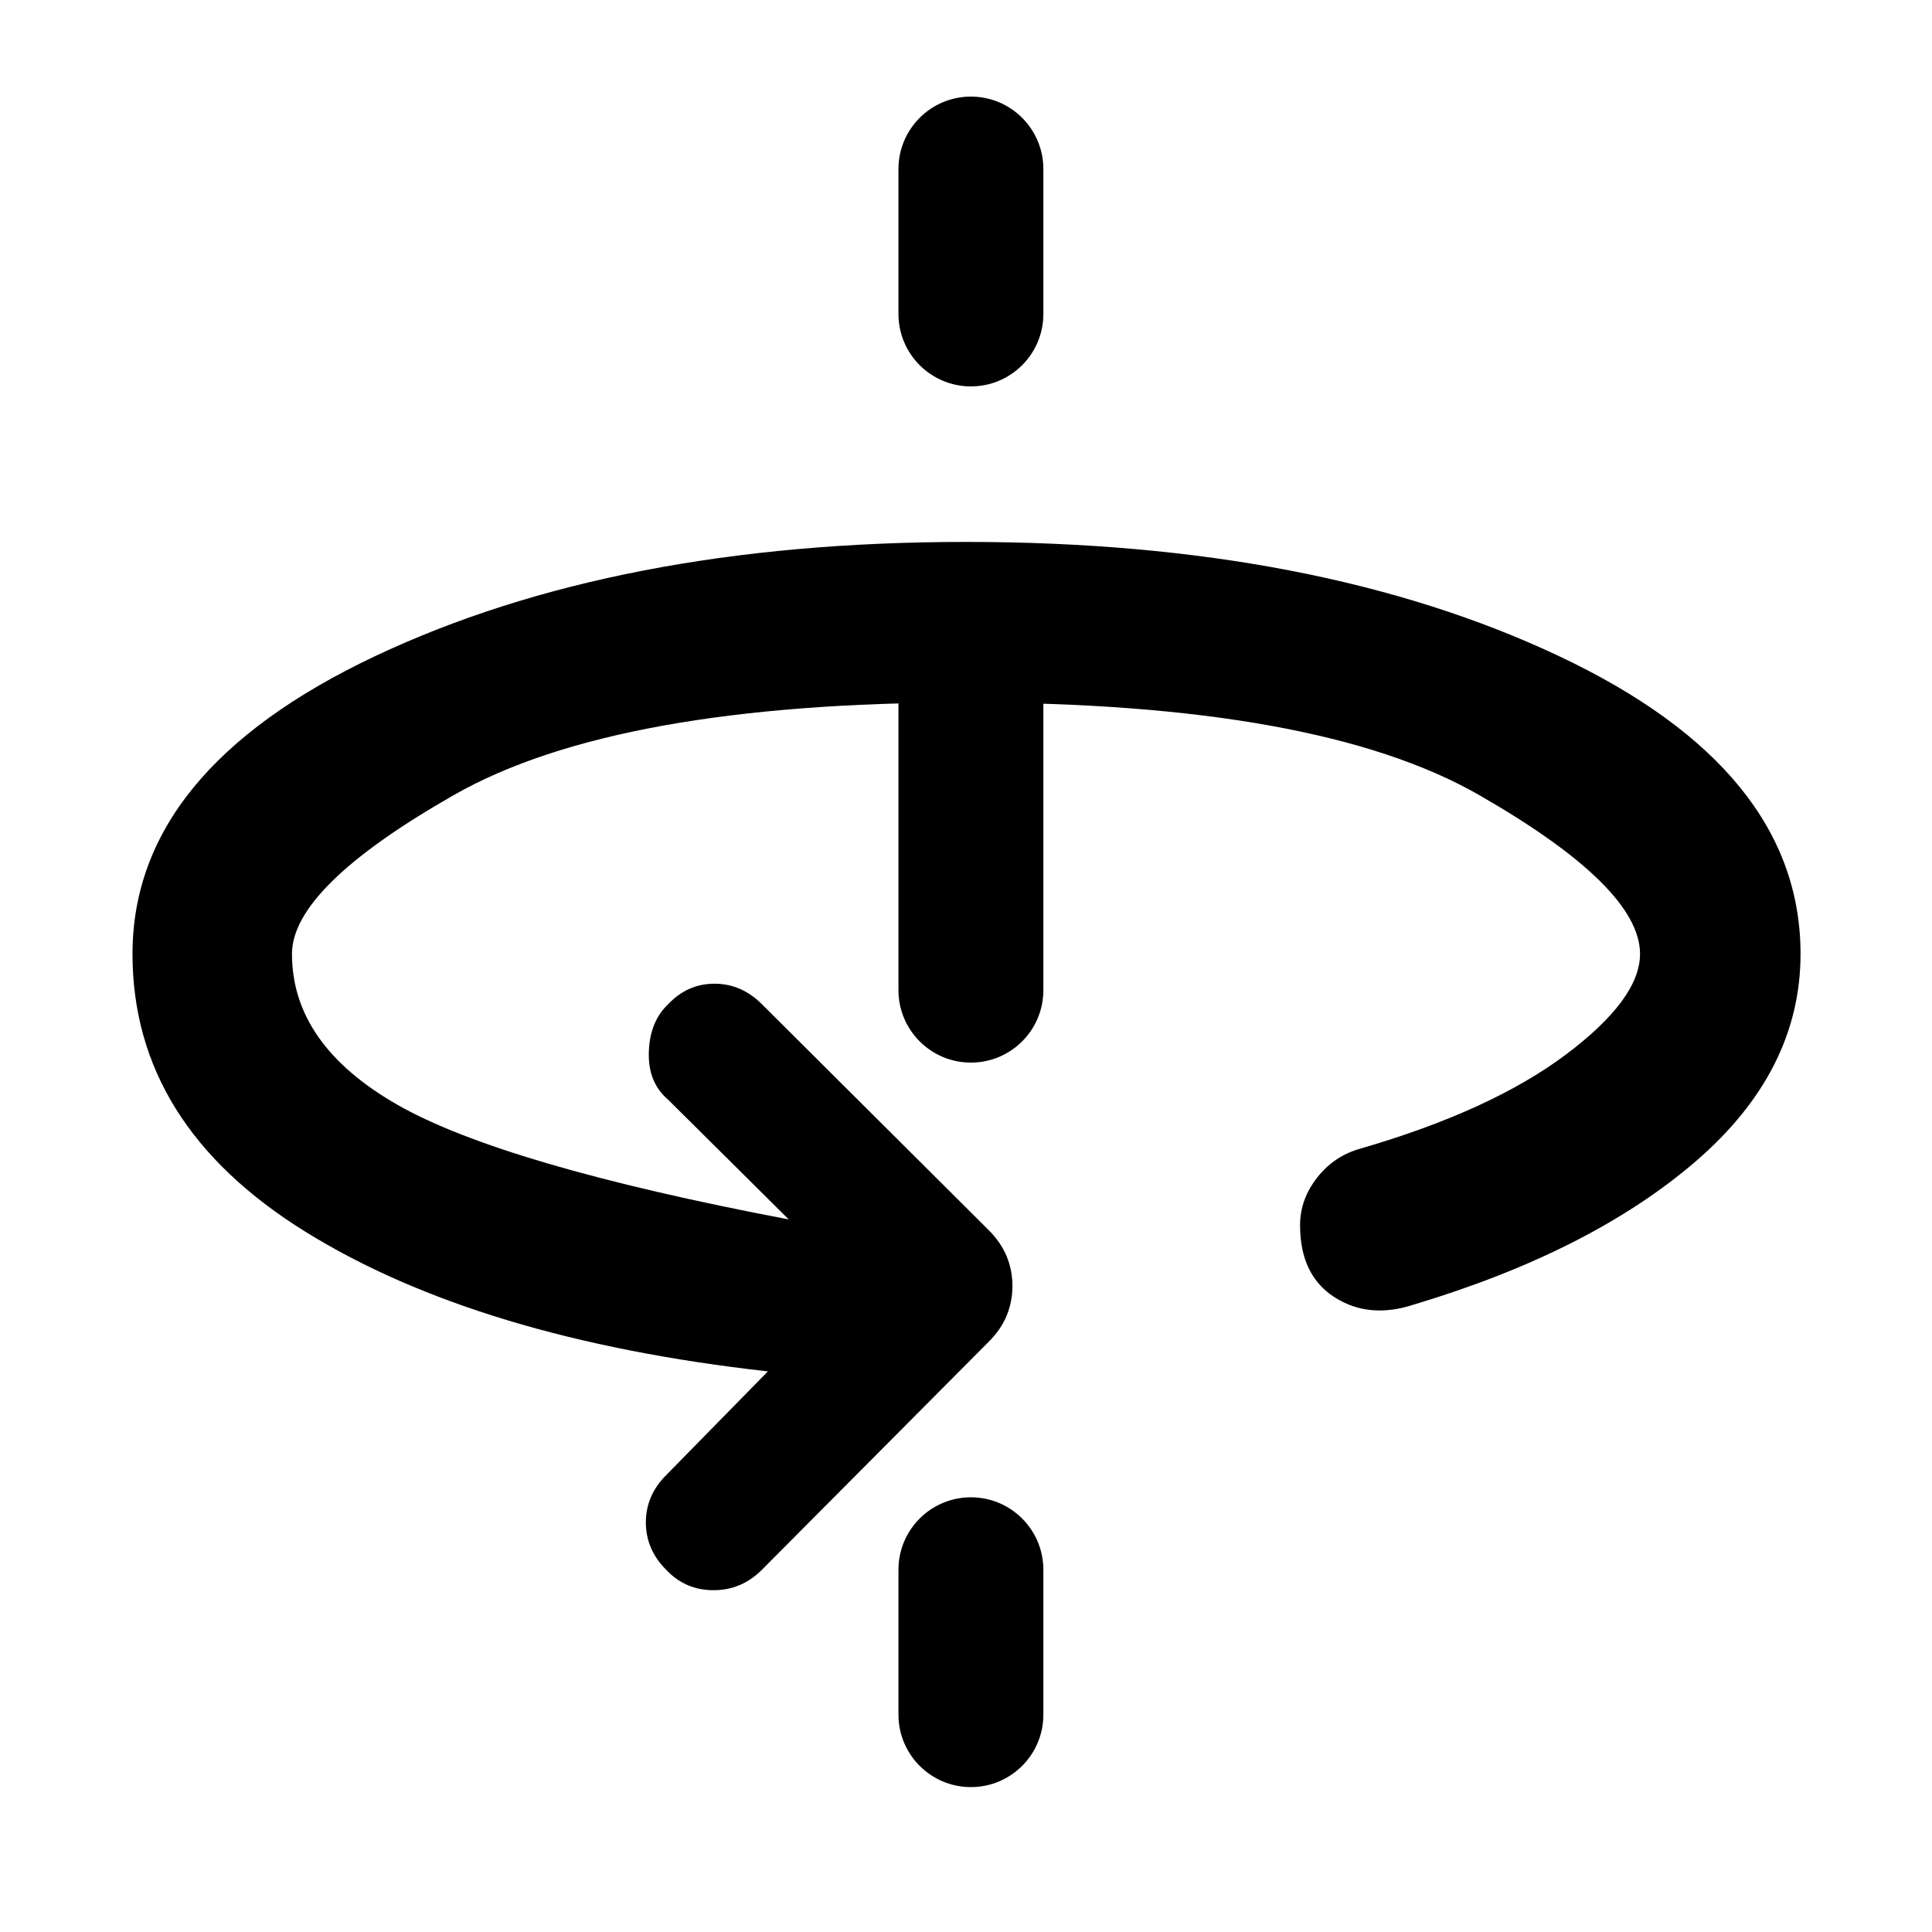<svg width="32" height="32" viewBox="0 0 24 24" fill="none" xmlns="http://www.w3.org/2000/svg" class="MuiSvgIcon-root MuiSvgIcon-fontSizeMedium css-vubbuv" focusable="false" aria-hidden="true"><path d="M8.276 19.501C8.107 19.332 8.023 19.136 8.023 18.912C8.023 18.689 8.107 18.493 8.276 18.324L9.539 17.036C7.14 16.767 5.225 16.189 3.794 15.301C2.362 14.413 1.646 13.263 1.646 11.85C1.646 10.335 2.648 9.104 4.651 8.155C6.654 7.207 9.103 6.732 12 6.732C14.903 6.732 17.357 7.204 19.361 8.148C21.365 9.092 22.367 10.326 22.367 11.85C22.367 12.818 21.934 13.676 21.069 14.423C20.203 15.17 19.034 15.765 17.56 16.207C17.189 16.328 16.862 16.297 16.577 16.114C16.292 15.931 16.15 15.633 16.15 15.22C16.15 15.007 16.22 14.81 16.362 14.629C16.503 14.449 16.682 14.329 16.898 14.269C17.98 13.955 18.829 13.566 19.447 13.104C20.064 12.642 20.373 12.224 20.373 11.85C20.373 11.298 19.705 10.639 18.37 9.874C17.035 9.109 14.911 8.727 12 8.727C9.105 8.727 6.986 9.109 5.642 9.874C4.299 10.639 3.627 11.298 3.627 11.85C3.627 12.6 4.064 13.225 4.937 13.724C5.811 14.223 7.431 14.698 9.798 15.148L8.301 13.662C8.132 13.519 8.052 13.321 8.06 13.068C8.068 12.815 8.149 12.617 8.301 12.474C8.46 12.305 8.652 12.22 8.875 12.22C9.099 12.22 9.295 12.305 9.464 12.474L12.281 15.28C12.383 15.382 12.458 15.492 12.506 15.608C12.553 15.724 12.577 15.847 12.577 15.975C12.577 16.103 12.553 16.225 12.506 16.342C12.458 16.458 12.383 16.567 12.281 16.669L9.464 19.501C9.295 19.67 9.095 19.754 8.863 19.754C8.631 19.754 8.435 19.67 8.276 19.501Z" fill="currentColor"></path><path d="M11.161 2.1C11.161 1.603 11.564 1.2 12.061 1.2C12.558 1.2 12.961 1.603 12.961 2.1V3.9C12.961 4.397 12.558 4.8 12.061 4.8C11.564 4.8 11.161 4.397 11.161 3.9V2.1Z" fill="currentColor"></path><path d="M11.161 19.5C11.161 19.003 11.564 18.6 12.061 18.6C12.558 18.6 12.961 19.003 12.961 19.5V21.3C12.961 21.797 12.558 22.2 12.061 22.2C11.564 22.2 11.161 21.797 11.161 21.3V19.5Z" fill="currentColor"></path><path d="M11.161 8.1C11.161 7.603 11.564 7.2 12.061 7.2C12.558 7.2 12.961 7.603 12.961 8.1V12.3C12.961 12.797 12.558 13.2 12.061 13.2C11.564 13.2 11.161 12.797 11.161 12.3V8.1Z" fill="currentColor"></path></svg>